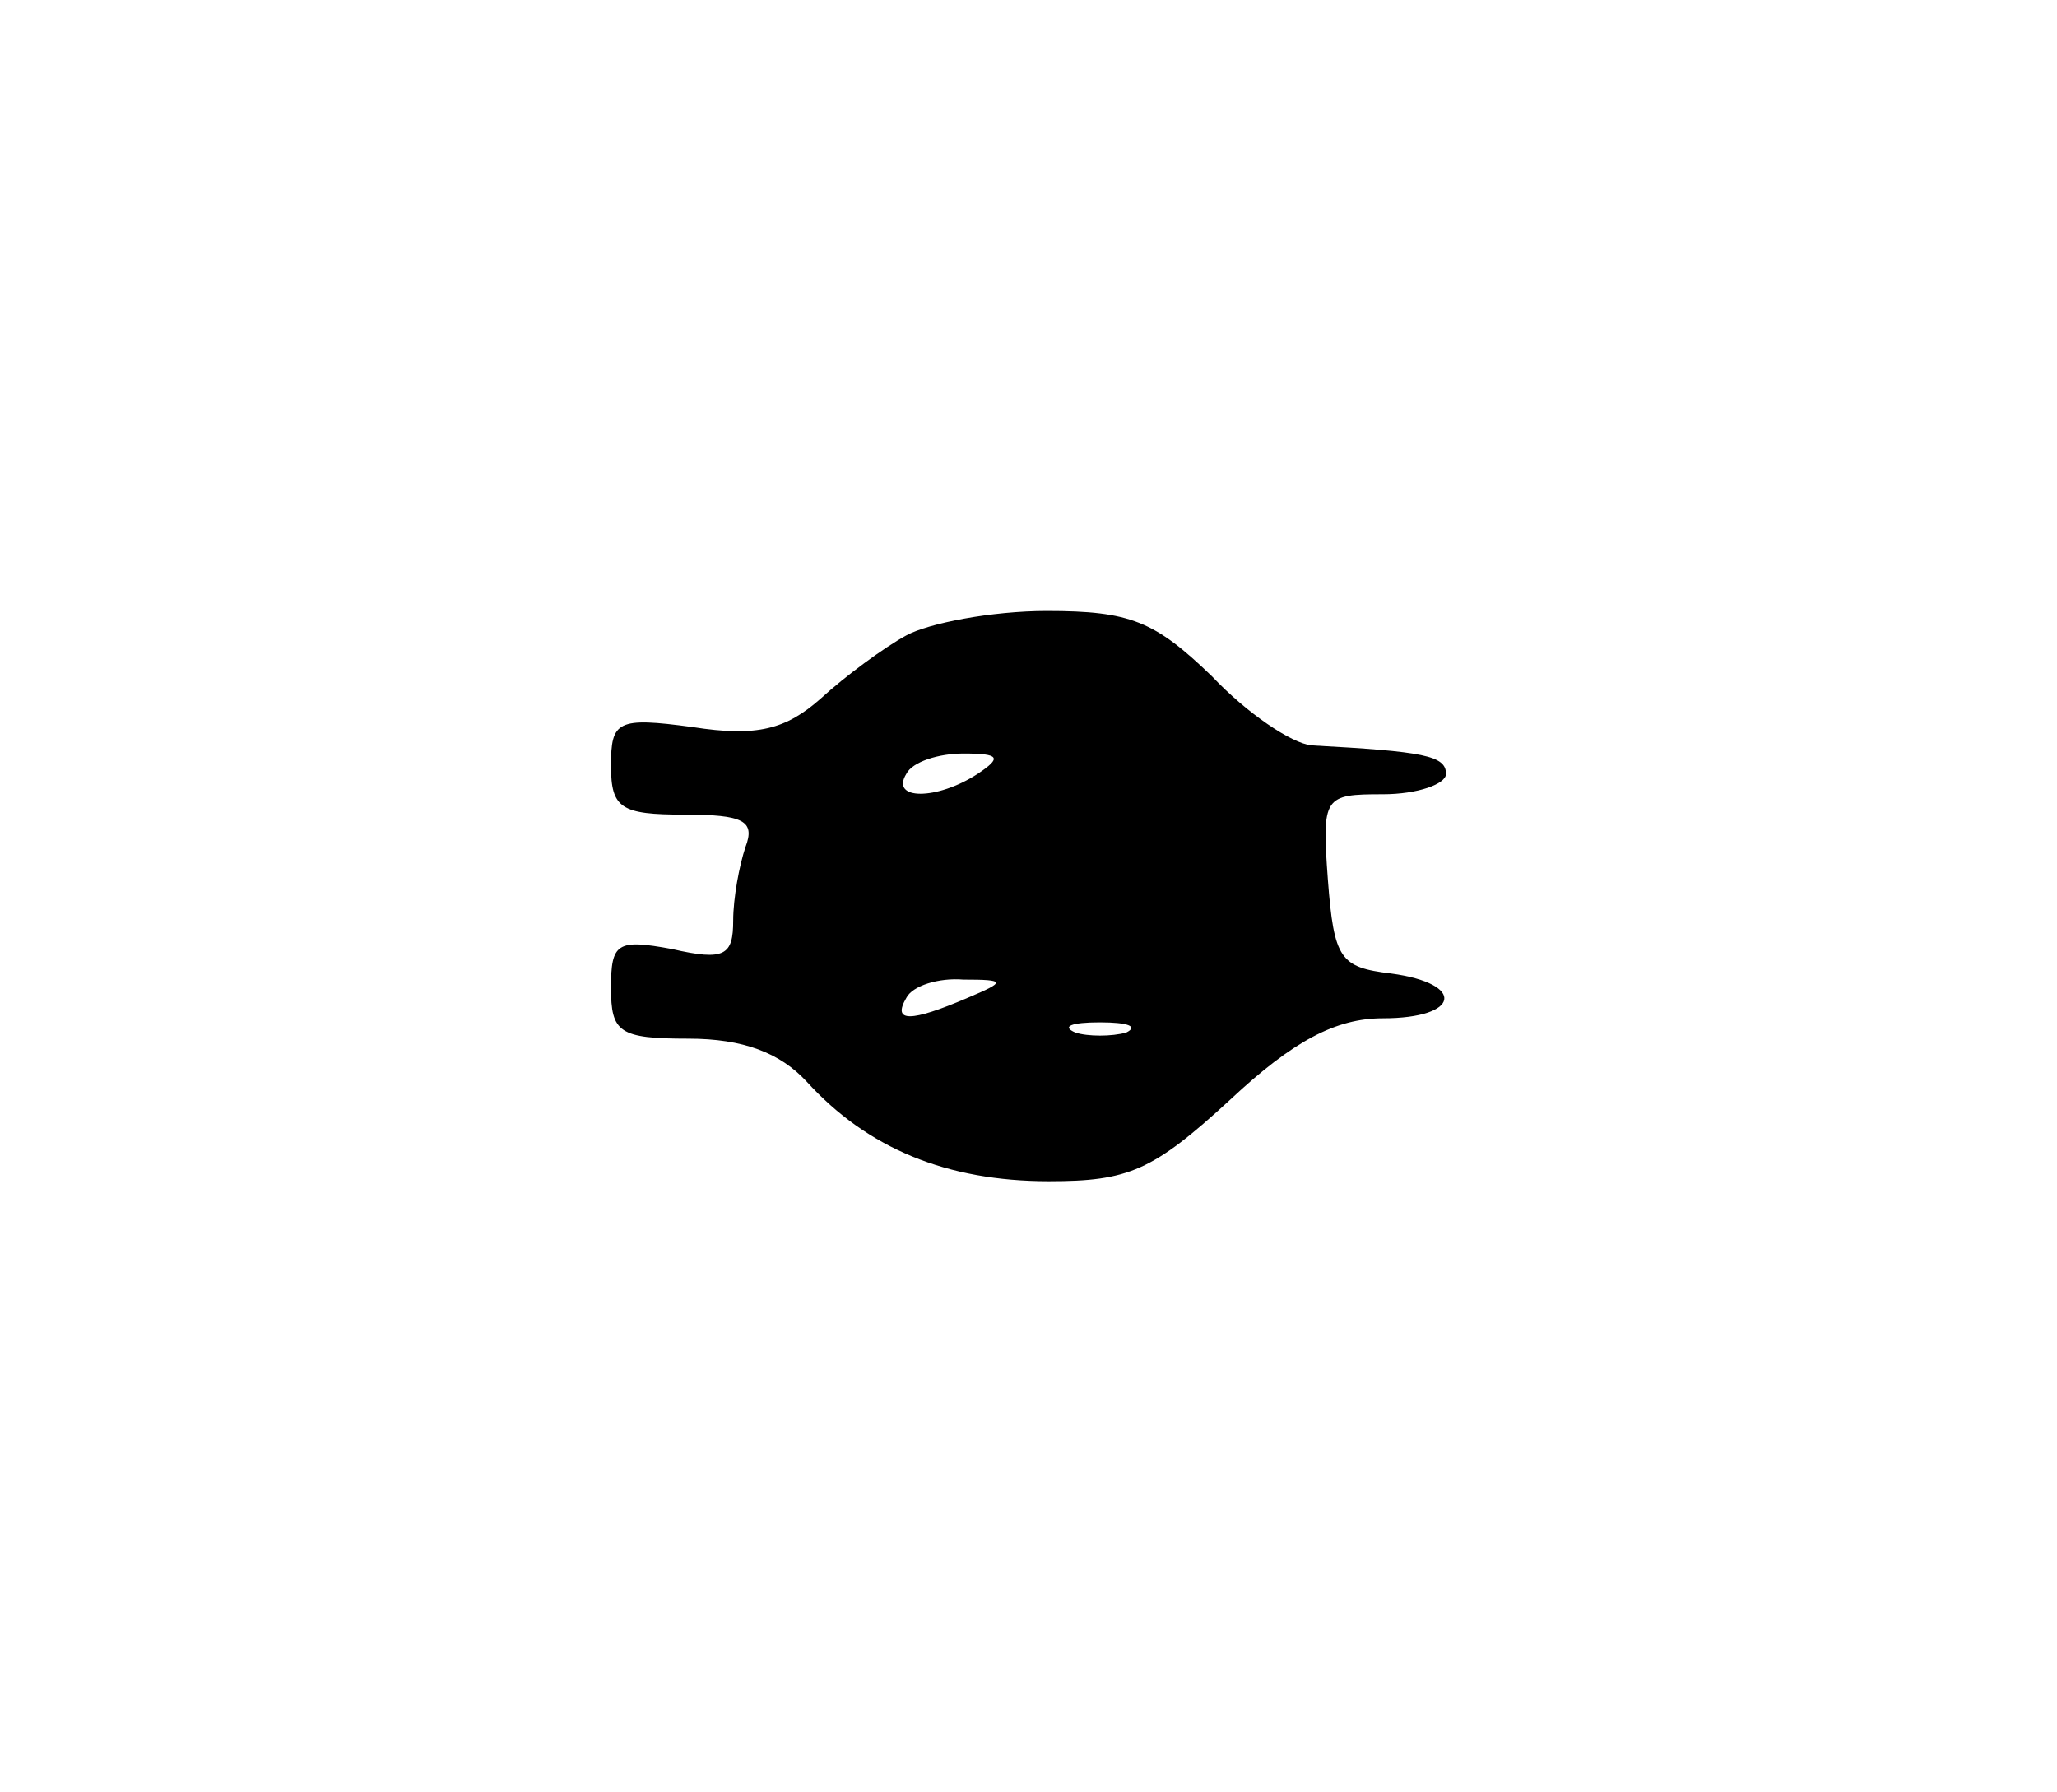 <?xml version="1.0" standalone="no"?>
<!DOCTYPE svg PUBLIC "-//W3C//DTD SVG 20010904//EN"
 "http://www.w3.org/TR/2001/REC-SVG-20010904/DTD/svg10.dtd">
<svg version="1.0" xmlns="http://www.w3.org/2000/svg"
 width="101pt" height="88pt" viewBox="0 0 101 88"
 preserveAspectRatio="xMidYMid meet">
<g transform="translate(0,88) scale(0.1,-0.1)"
fill="#000000" stroke="none">
<path d="M445 568 c-11 -6 -30 -20 -42 -31 -17 -15 -31 -19 -63 -14 -37 5 -40
3 -40 -19 0 -21 5 -24 36 -24 29 0 35 -3 30 -16 -3 -9 -6 -25 -6 -36 0 -17 -4
-20 -30 -14 -27 5 -30 3 -30 -19 0 -22 4 -25 38 -25 27 0 45 -7 58 -21 30 -33
69 -49 119 -49 39 0 51 5 89 40 31 29 52 40 75 40 38 0 41 17 4 22 -25 3 -28
7 -31 46 -3 41 -2 42 27 42 17 0 31 5 31 10 0 9 -11 11 -66 14 -10 1 -32 16
-49 34 -28 27 -40 32 -81 32 -27 0 -58 -6 -69 -12z m35 -68 c-20 -13 -43 -13
-35 0 3 6 16 10 28 10 18 0 19 -2 7 -10z m-5 -110 c-28 -12 -37 -12 -30 0 3 6
16 10 28 9 21 0 21 -1 2 -9z m78 -17 c-7 -2 -19 -2 -25 0 -7 3 -2 5 12 5 14 0
19 -2 13 -5z"/>
</g>
</svg>
